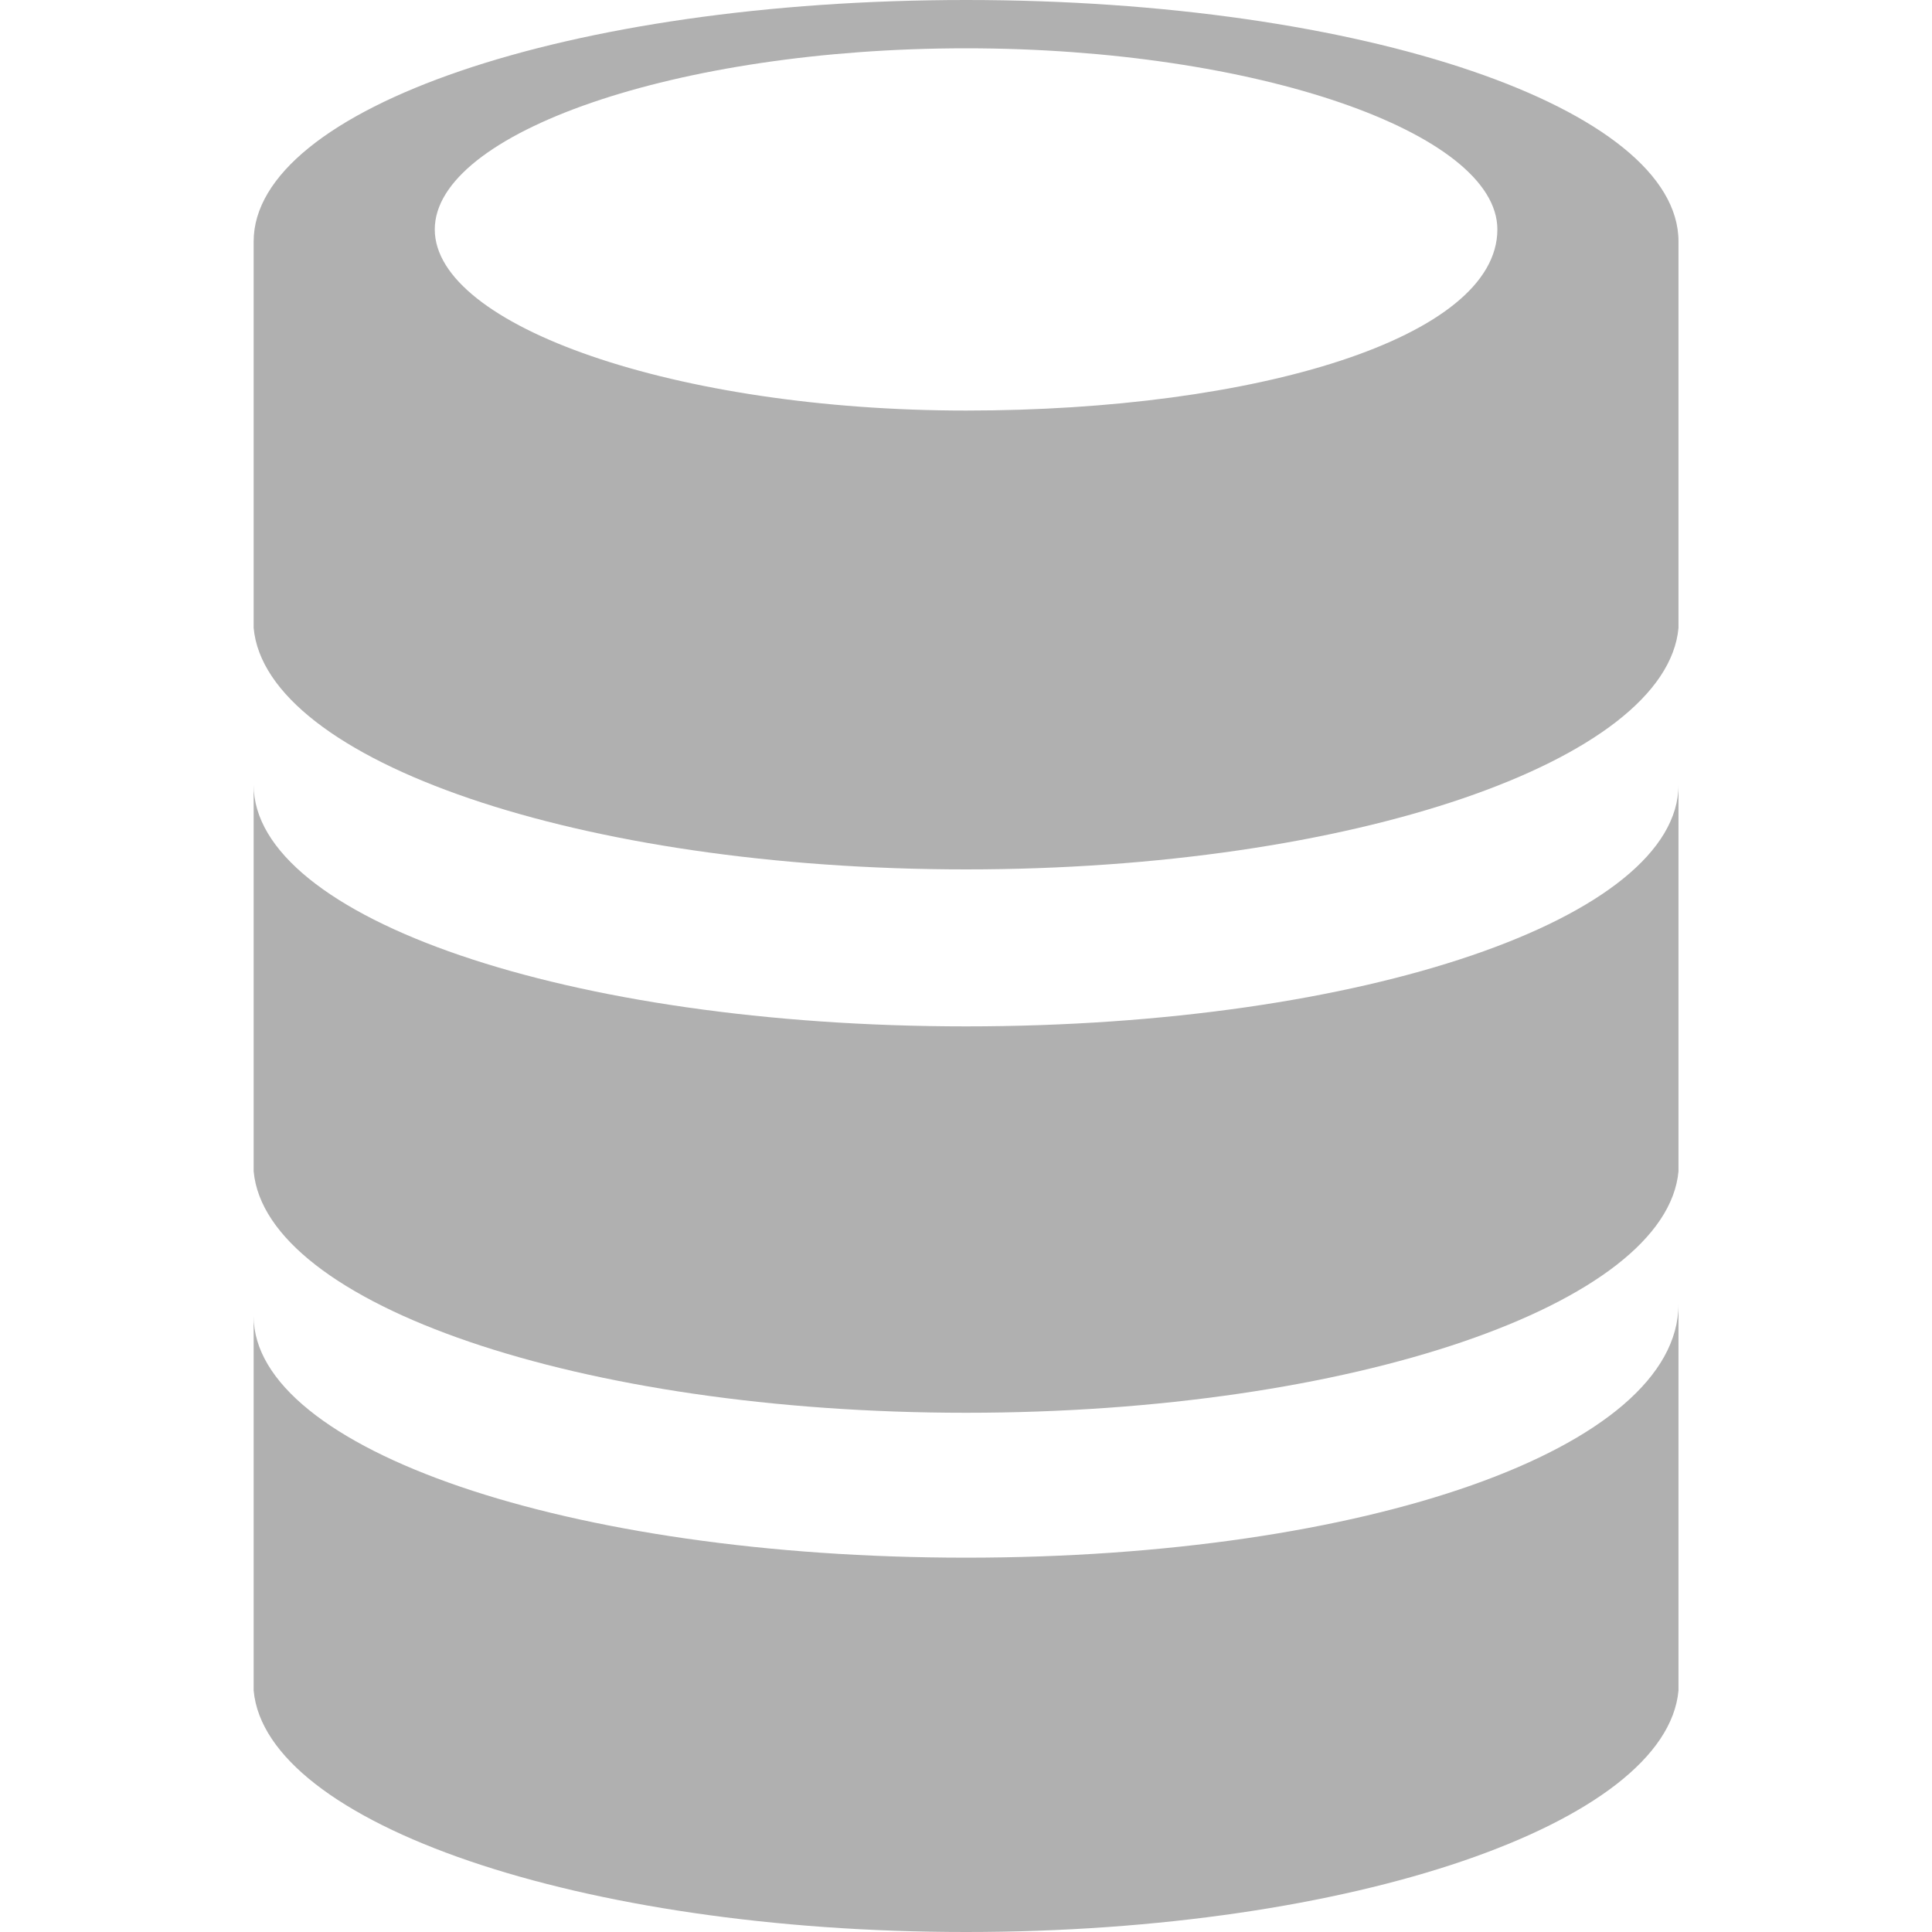 <svg width="28" height="28" viewBox="0 0 28 28" fill="none" xmlns="http://www.w3.org/2000/svg">
<path d="M14.001 22.575C8.226 22.575 3.676 21 3.676 19.075V24.5C3.851 26.425 8.401 28 14.001 28C19.601 28 24.151 26.425 24.326 24.5V18.9C24.326 21 19.776 22.575 14.001 22.575Z" fill="#B0B0B0"/>
<path d="M14.001 14.875C8.226 14.875 3.676 13.3 3.676 11.375V16.975C3.851 18.9 8.401 20.475 14.001 20.475C19.601 20.475 24.151 18.9 24.326 16.975V11.375C24.326 13.3 19.776 14.875 14.001 14.875Z" fill="#B0B0B0"/>
<path d="M24.326 3.5C24.326 1.575 19.776 0 14.001 0C8.226 0 3.676 1.575 3.676 3.5V9.1C3.851 11.025 8.401 12.6 14.001 12.6C19.601 12.6 24.151 11.025 24.326 9.1V3.5ZM14.001 5.95C9.801 5.95 6.301 4.725 6.301 3.325C6.301 1.925 9.801 0.7 14.001 0.7C18.201 0.7 21.701 1.925 21.701 3.325C21.701 4.9 18.201 5.95 14.001 5.95Z" fill="#B0B0B0"/>
</svg>
